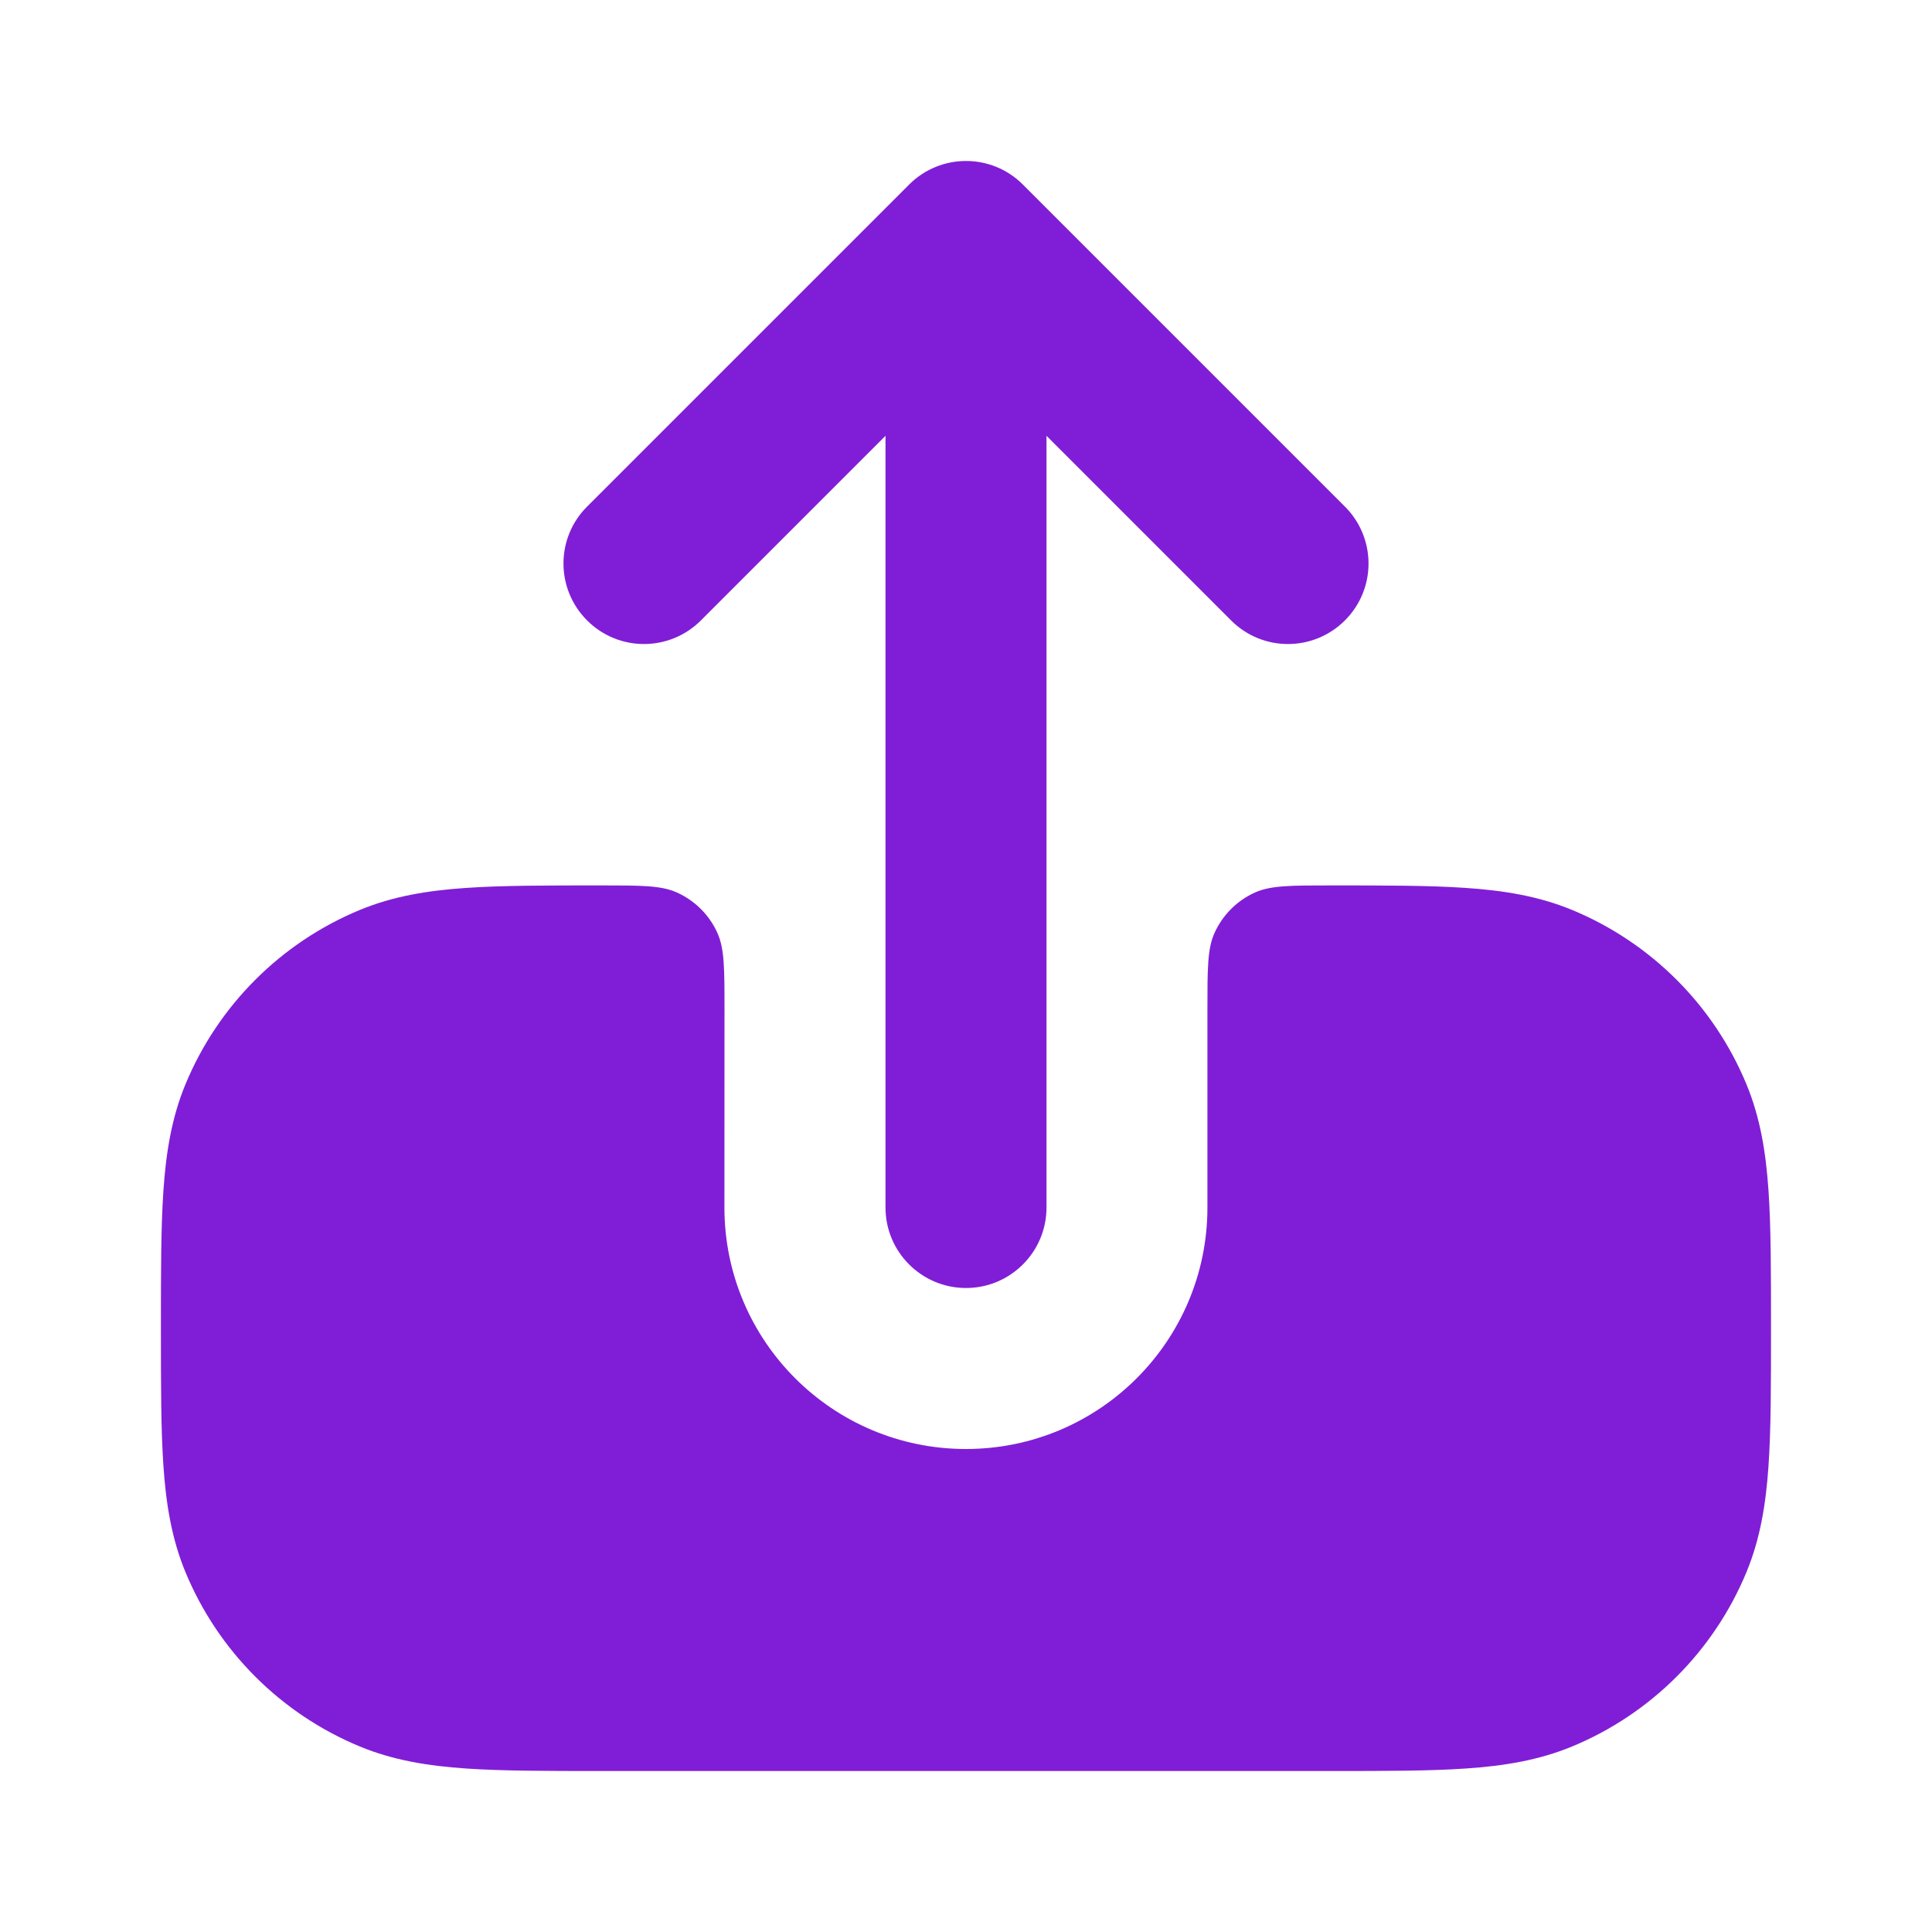 <svg fill="none" height="24" viewBox="0 0 24 24" width="24" xmlns="http://www.w3.org/2000/svg"><g fill="#801ed7"><path d="m11.293 2.293c.391-.391 1.024-.391 1.414 0l4 4c.391.391.391 1.024 0 1.414-.391.391-1.024.391-1.414 0l-2.293-2.293v9.586c0 .552-.448 1-1 1s-1-.448-1-1v-9.586l-2.293 2.293c-.391.391-1.024.391-1.414 0-.391-.391-.391-1.024 0-1.414z"/><path d="m9 12.534c0-.498 0-.747-.087-.942-.1-.225-.281-.405-.506-.506-.194-.087-.444-.087-.942-.087-.67 0-1.223 0-1.675.031-.469.032-.903.101-1.321.274-.98.406-1.759 1.185-2.165 2.165-.173.418-.242.852-.274 1.321-.031.453-.031 1.005-.031 1.675v.069c-0.0.67-0 1.223.031 1.675.032.469.101.903.274 1.321.406.98 1.185 1.759 2.165 2.165.418.173.852.242 1.321.274.453.031 1.005.031 1.675.031h9.069c.67 0 1.223 0 1.675-.031.469-.032.903-.101 1.321-.274.98-.406 1.759-1.185 2.165-2.165.173-.418.242-.852.274-1.321.031-.453.031-1.005.031-1.675v-.069c0-.67 0-1.223-.031-1.675-.032-.469-.101-.903-.274-1.321-.406-.98-1.185-1.759-2.165-2.165-.418-.173-.852-.242-1.321-.274-.453-.031-1.005-.031-1.675-.031-.498 0-.747 0-.942.087-.225.1-.405.281-.506.506-.087.194-.087.444-.087.942v2.466c0 1.657-1.343 3-3 3s-3-1.343-3-3z"/></g></svg>
